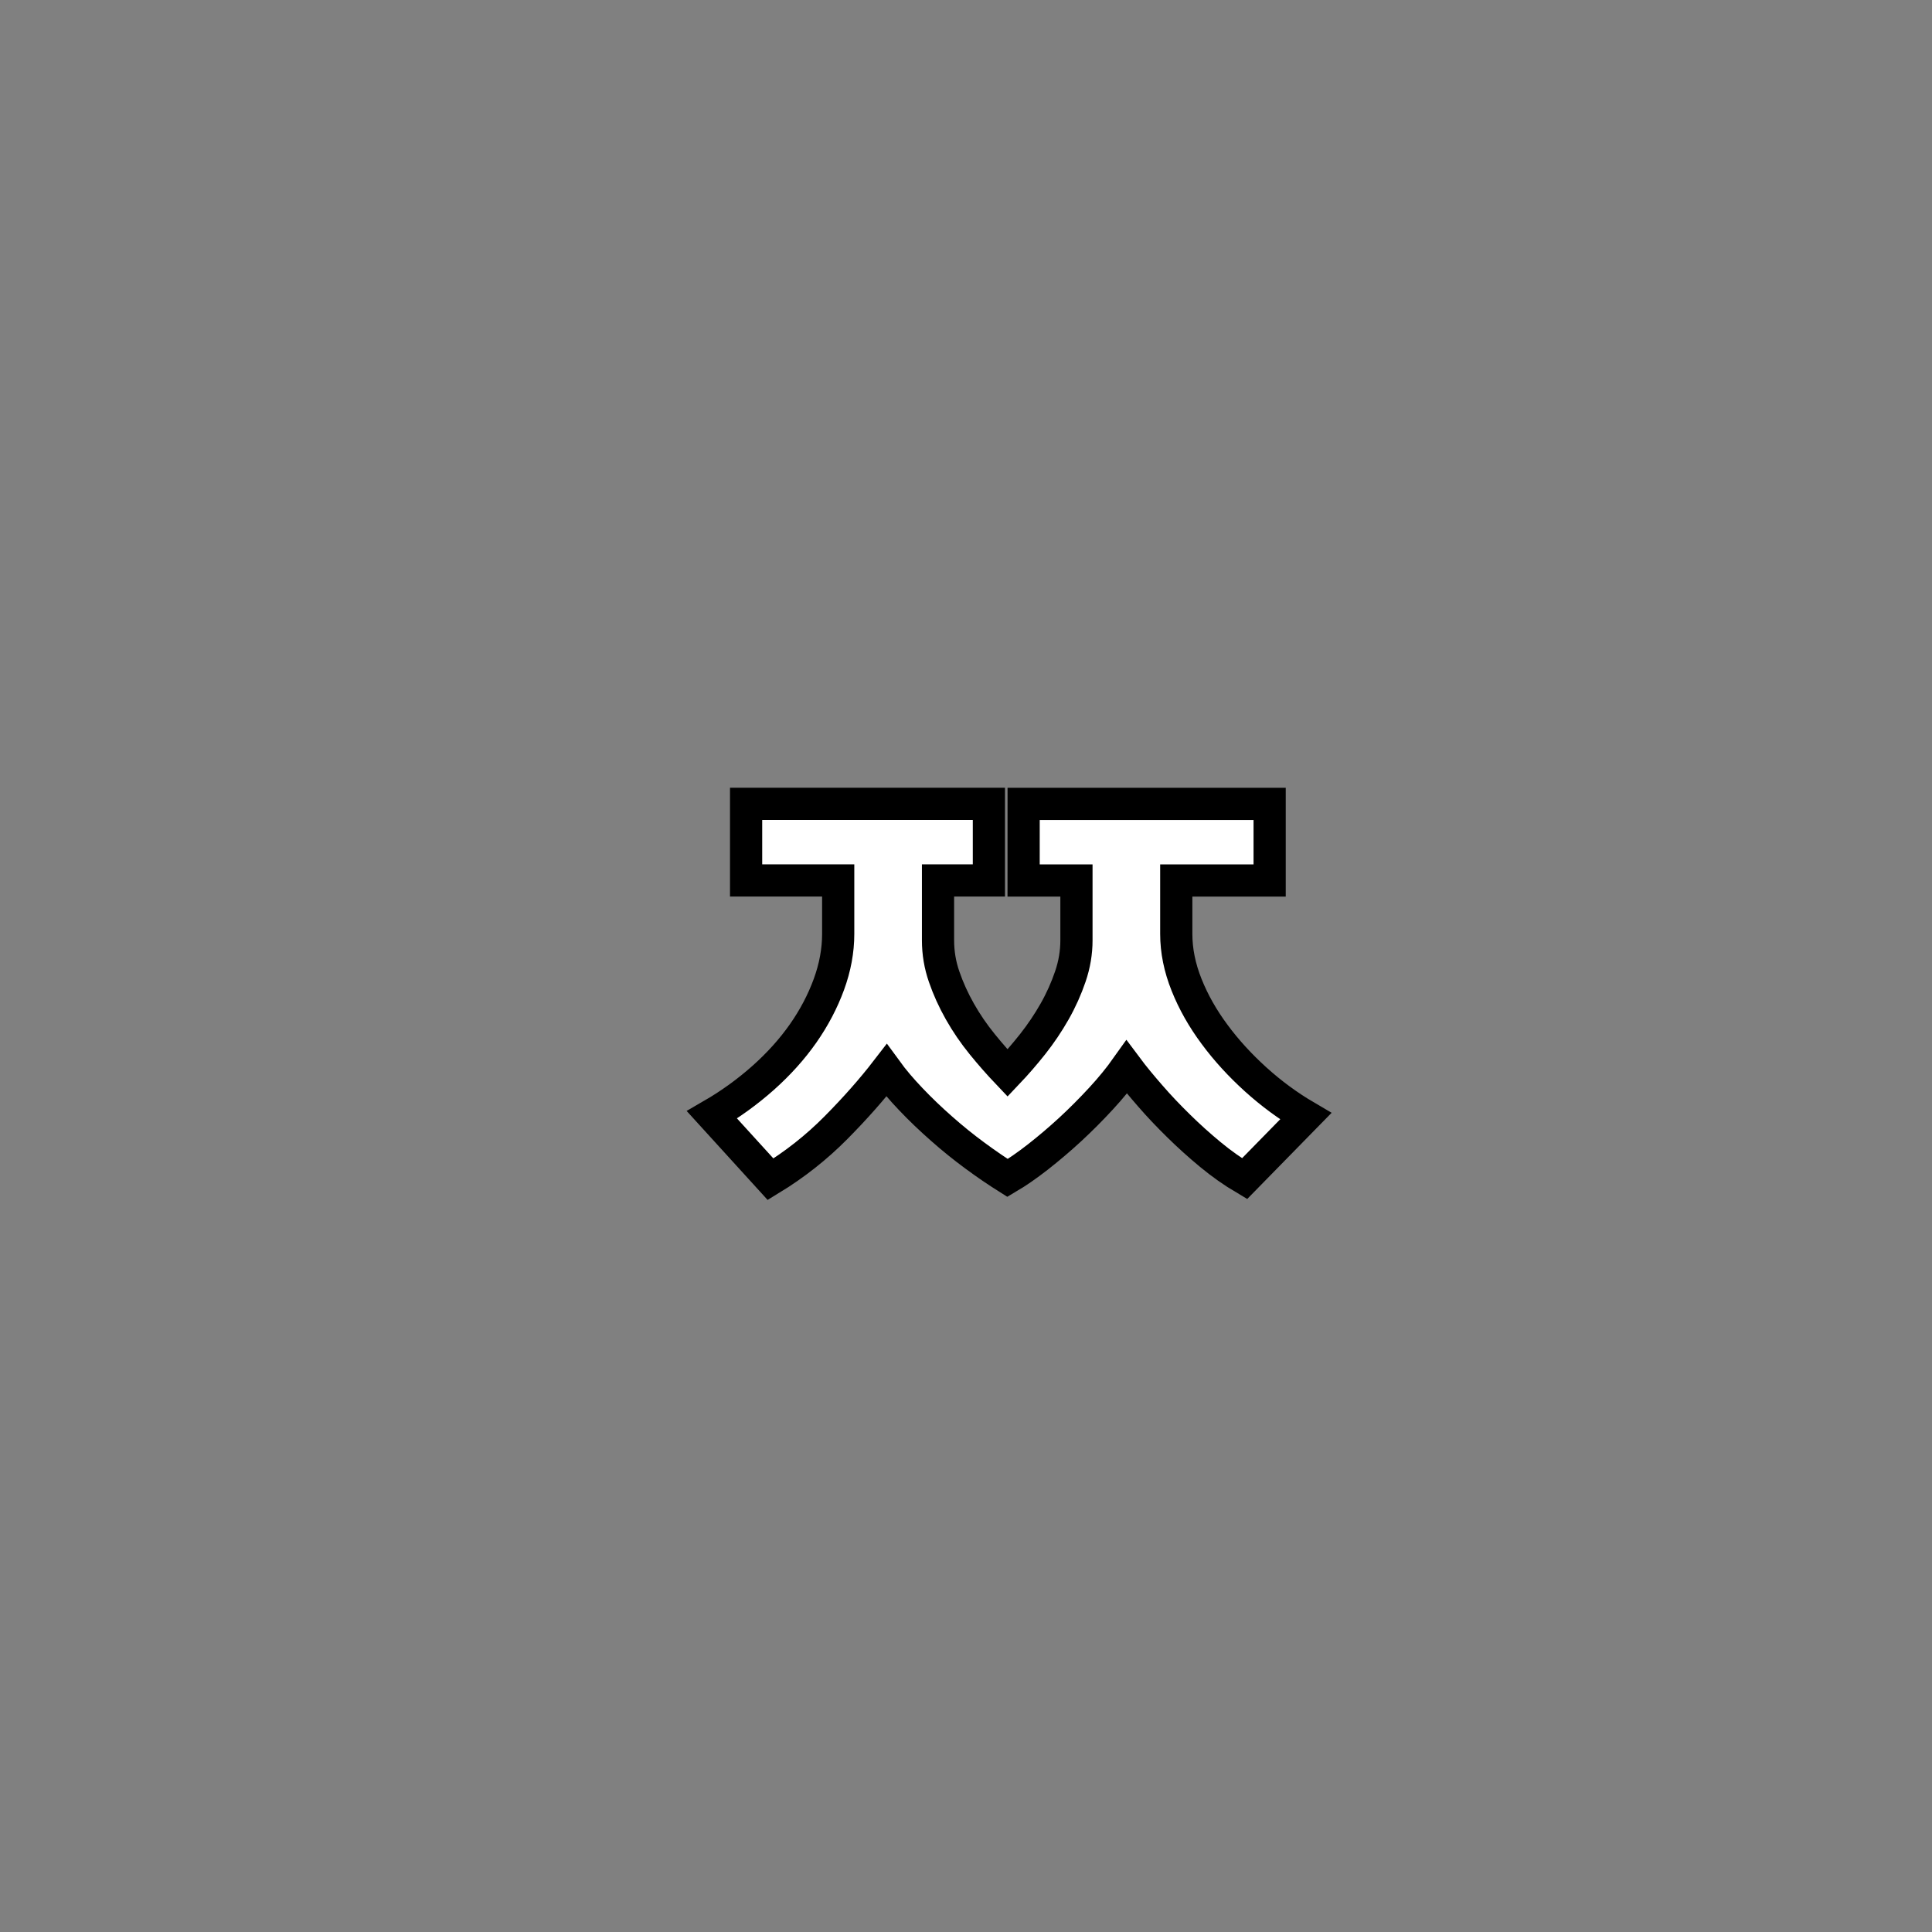 <?xml version="1.0" encoding="utf-8"?>
<!-- Generator: Adobe Illustrator 16.0.0, SVG Export Plug-In . SVG Version: 6.00 Build 0)  -->
<!DOCTYPE svg PUBLIC "-//W3C//DTD SVG 1.1//EN" "http://www.w3.org/Graphics/SVG/1.1/DTD/svg11.dtd">
<svg version="1.1" id="레이어_1" xmlns="http://www.w3.org/2000/svg" xmlns:xlink="http://www.w3.org/1999/xlink" x="0px"
	 y="0px" width="60px" height="60px" viewBox="0 0 60 60" enable-background="new 0 0 60 60" xml:space="preserve">
<rect x="0" y="0" width="60" height="60" fill="#808080" stroke="none"/>
<path fill="#FFFFFF" stroke="#000000" stroke-miterlimit="10" d="M31.79,24.965h7.64v2.38h-2.9v1.66c0,0.52,0.107,1.047,0.32,1.58
	c0.213,0.534,0.504,1.047,0.871,1.54c0.364,0.494,0.793,0.961,1.278,1.4c0.485,0.438,1.004,0.82,1.551,1.141l-1.899,1.939
	c-0.36-0.213-0.715-0.463-1.062-0.75s-0.677-0.584-0.989-0.892c-0.313-0.307-0.606-0.614-0.879-0.93
	c-0.273-0.313-0.519-0.609-0.73-0.892c-0.227,0.32-0.494,0.648-0.801,0.98c-0.308,0.334-0.627,0.654-0.959,0.961
	c-0.334,0.307-0.668,0.59-1,0.85c-0.334,0.26-0.647,0.478-0.94,0.65c-0.319-0.201-0.657-0.43-1.01-0.691
	c-0.354-0.26-0.7-0.539-1.04-0.84c-0.34-0.299-0.657-0.602-0.95-0.91c-0.293-0.307-0.547-0.604-0.76-0.897
	c-0.44,0.571-0.964,1.166-1.57,1.778c-0.607,0.613-1.283,1.146-2.03,1.601l-1.82-2c0.573-0.332,1.104-0.717,1.59-1.149
	c0.486-0.433,0.9-0.894,1.24-1.379c0.34-0.486,0.607-0.994,0.8-1.521c0.193-0.527,0.29-1.051,0.29-1.57v-1.66h-2.86v-2.38h7.54v2.38
	h-1.58v1.86c0,0.387,0.063,0.763,0.19,1.13c0.126,0.367,0.29,0.728,0.49,1.081c0.2,0.354,0.43,0.689,0.69,1.01s0.523,0.619,0.79,0.9
	c0.267-0.281,0.526-0.58,0.78-0.9c0.252-0.32,0.479-0.656,0.68-1.01s0.363-0.717,0.49-1.09s0.189-0.747,0.189-1.12v-1.86h-1.641
	L31.79,24.965L31.79,24.965z"/>
</svg>
